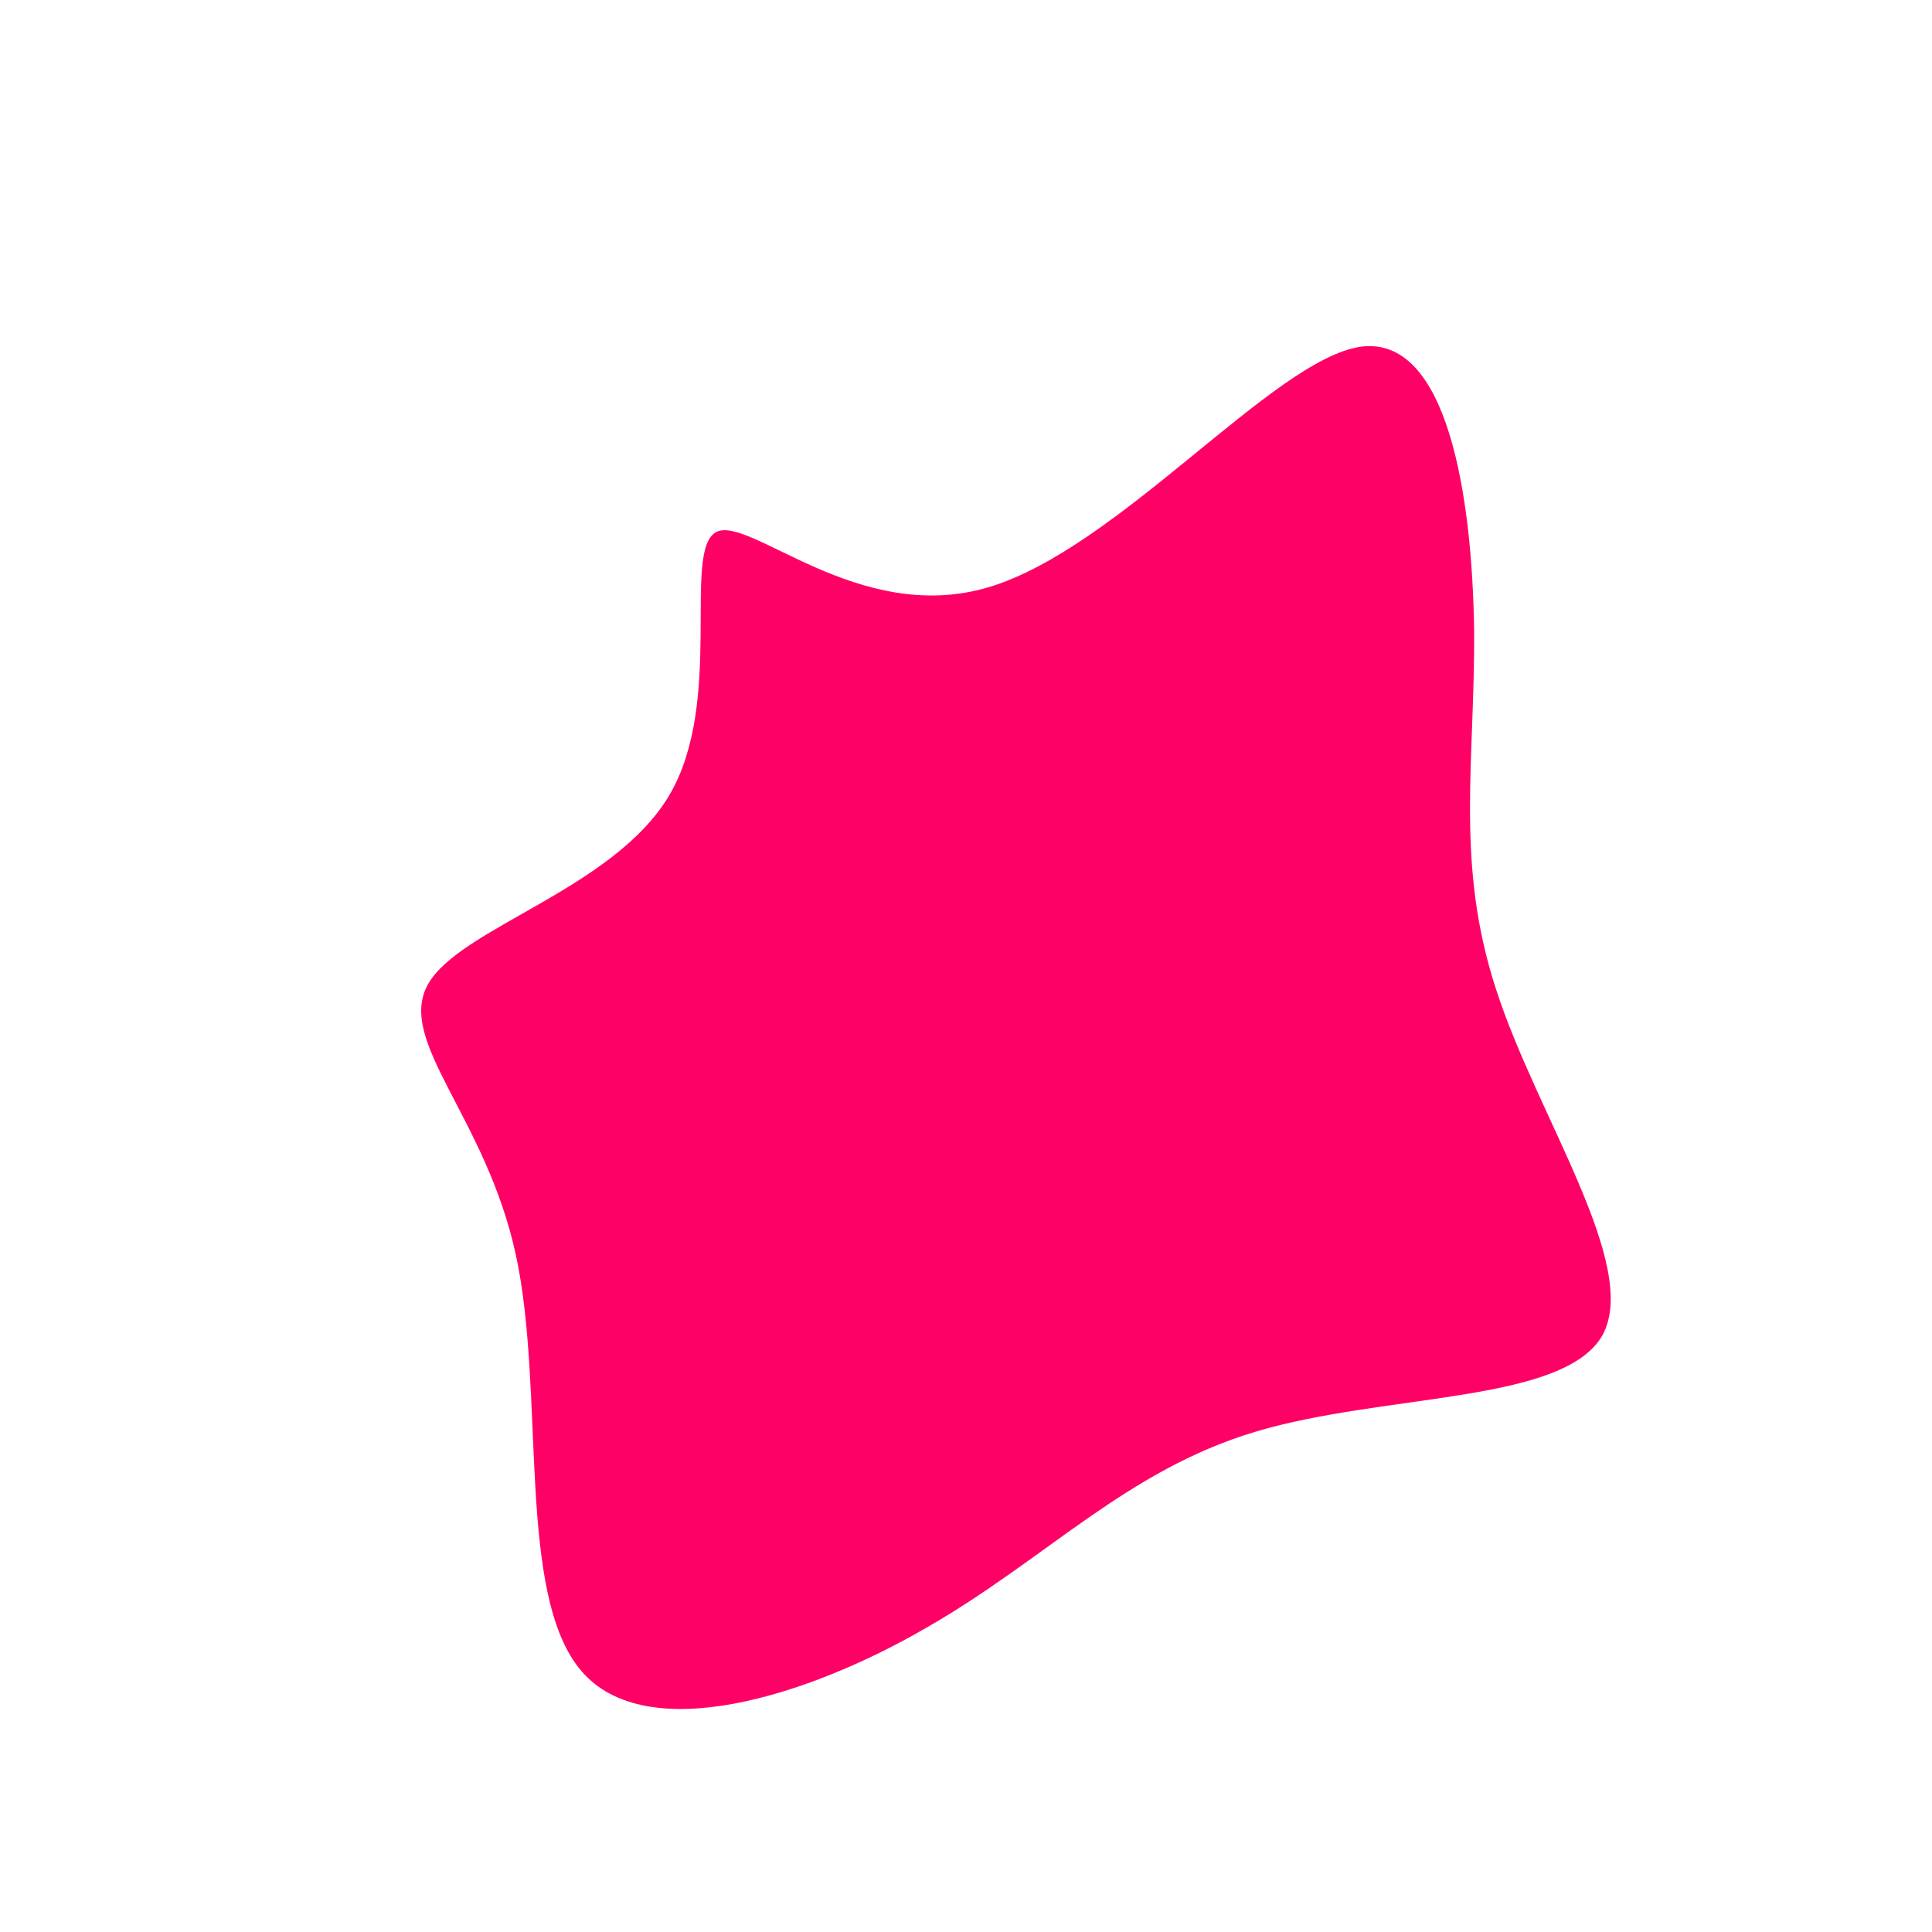 <?xml version="1.0" standalone="no"?>
<svg viewBox="0 0 200 200" xmlns="http://www.w3.org/2000/svg">
  <path fill="#FF0066" d="M40.8,-64.1C49.9,-65.4,52.4,-48.5,52.6,-34.8C52.7,-21.1,50.6,-10.6,54.9,2.5C59.1,15.5,69.8,31,65.9,38.2C61.9,45.3,43.4,44.2,30,48.2C16.6,52.2,8.3,61.4,-4.1,68.5C-16.5,75.7,-33.1,80.8,-39.8,73C-46.6,65.1,-43.5,44.2,-46.6,29.9C-49.7,15.6,-59,7.8,-55.7,1.9C-52.4,-4,-36.5,-7.9,-30.7,-17.7C-25,-27.4,-29.4,-42.9,-25.9,-44.9C-22.5,-46.8,-11.2,-35.2,2.3,-39.2C15.8,-43.2,31.7,-62.7,40.8,-64.1Z" transform="translate(100 100)" />
</svg>
